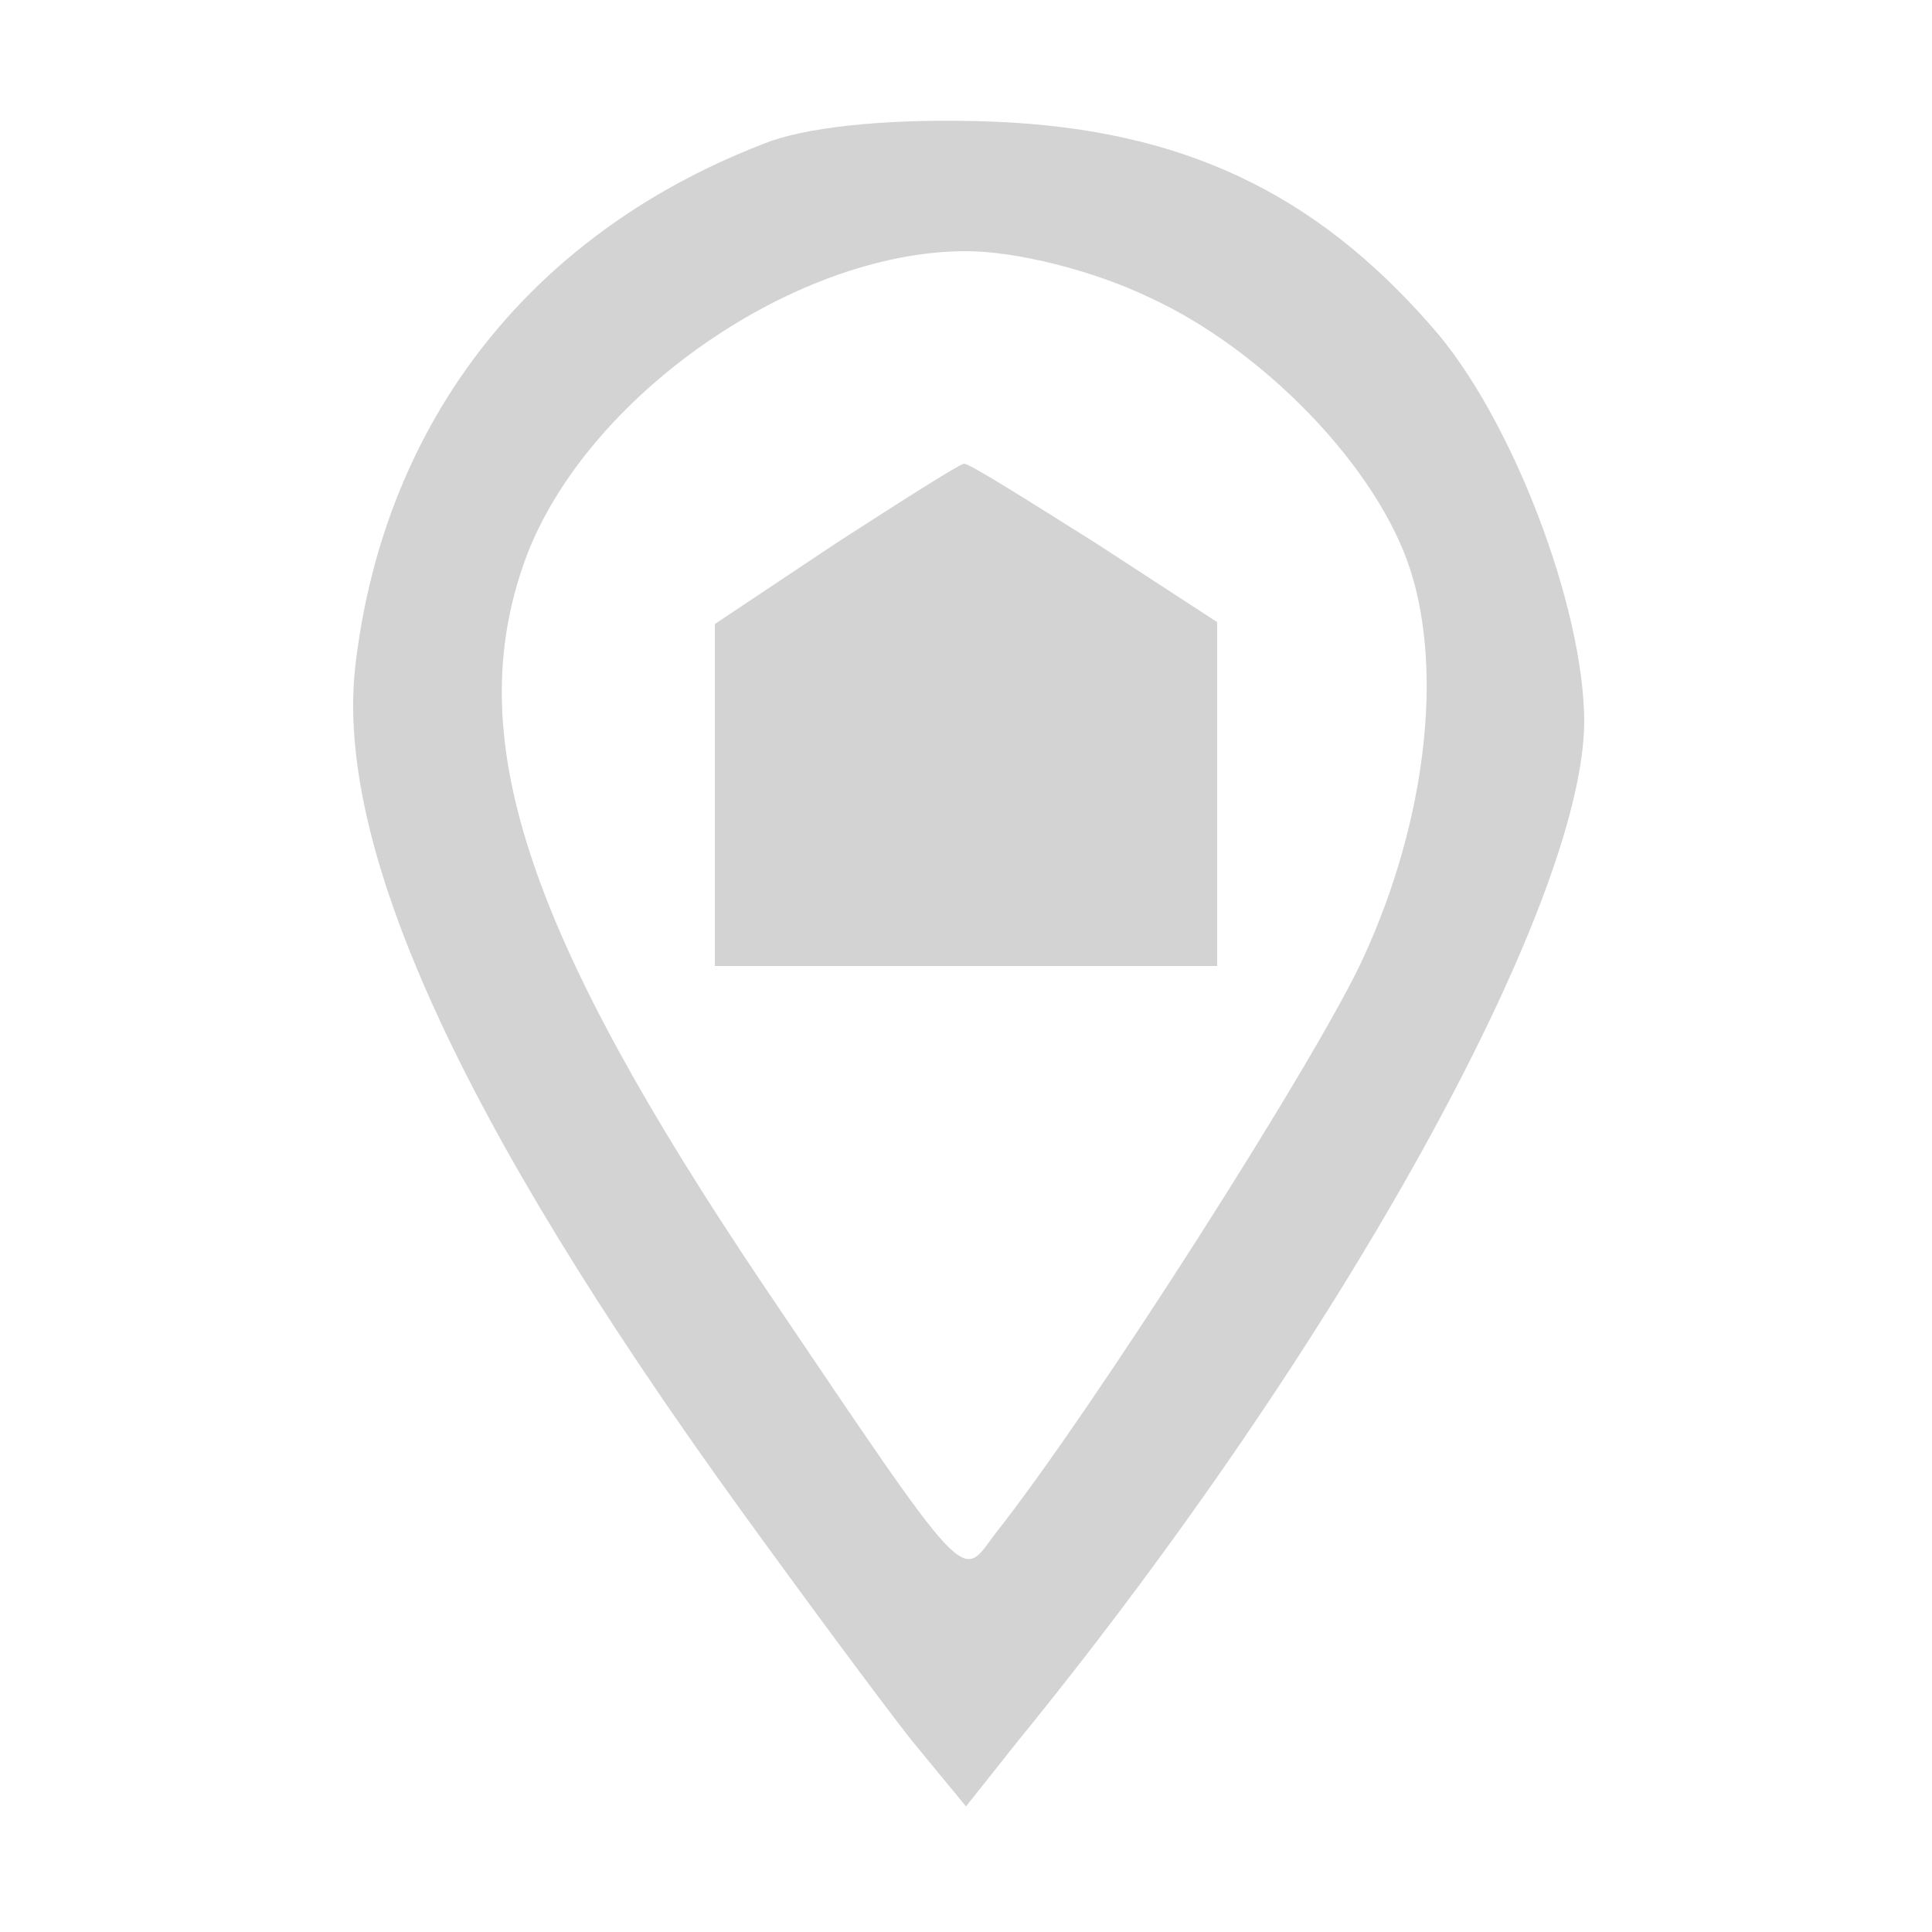 <?xml version="1.0" standalone="no"?>
<!DOCTYPE svg PUBLIC "-//W3C//DTD SVG 20010904//EN"
 "http://www.w3.org/TR/2001/REC-SVG-20010904/DTD/svg10.dtd">
<svg version="1.0" xmlns="http://www.w3.org/2000/svg"
 width="100pt" height="100pt" viewBox="0 0 100 100"
 preserveAspectRatio="xMidYMid meet">
<g transform="translate(0,100) scale(0.1,-0.1)"
fill="#D3D3D3" stroke="none">
<path d="M399 927 c-123 -46 -200 -144 -215 -271 -11 -93 53 -235 199 -437 34
-47 74 -101 89 -120 l28 -34 27 34 c167 205 292 432 293 527 0 60 -38 159 -79
205 -61 70 -130 102 -226 106 -50 2 -93 -2 -116 -10z m196 -81 c59 -27 118
-88 135 -141 17 -53 8 -130 -24 -200 -23 -51 -141 -236 -191 -299 -18 -24 -12
-31 -120 129 -121 180 -155 280 -125 370 28 86 139 165 230 165 26 0 66 -10
95 -24z"/>
<path d="M433 719 l-63 -42 0 -88 0 -89 130 0 130 0 0 89 0 89 -63 41 c-35 22
-65 41 -68 41 -2 0 -32 -19 -66 -41z"/>
</g>
</svg>
